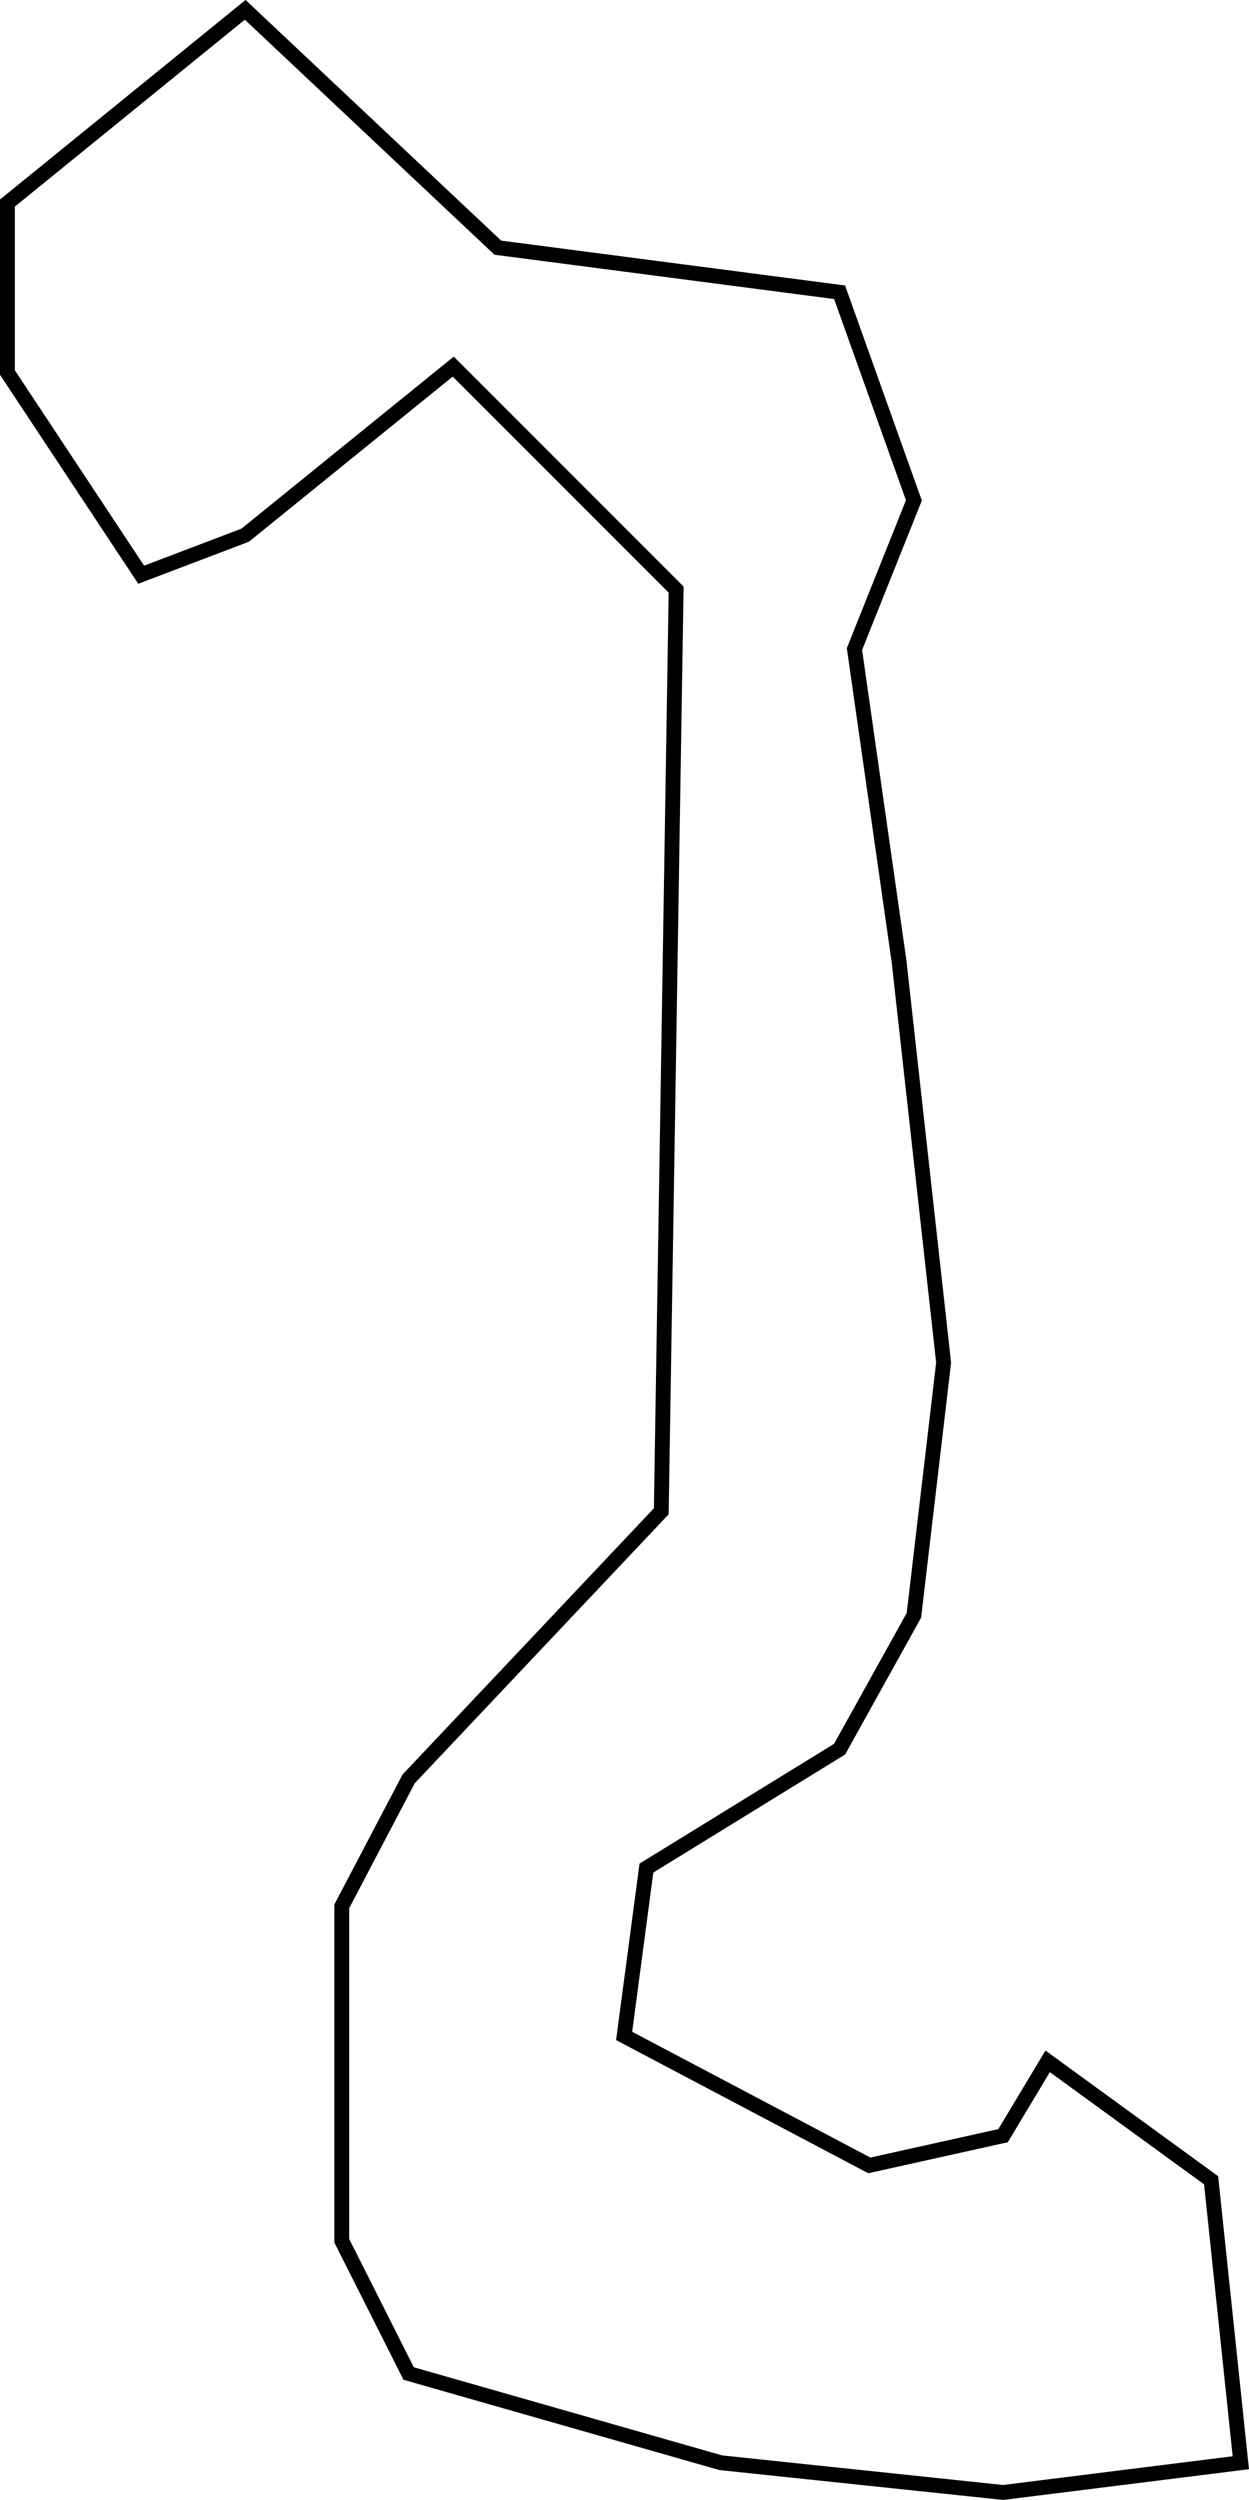 <?xml version="1.0" encoding="UTF-8"?>
<svg id="Layer_2" data-name="Layer 2" xmlns="http://www.w3.org/2000/svg" viewBox="0 0 84.05 168.17">
  <defs>
    <style>
      .cls-1 {
        fill: none;
        stroke: #000;
        stroke-miterlimit: 10;
      }
    </style>
  </defs>
  <g id="Layer_2-2" data-name="Layer 2">
    <polygon id="MOUTH" class="cls-1" points="16.5 .66 .5 13.66 .5 25.06 9.5 38.66 16.5 36 30.5 24.66 45.5 39.66 44.5 101.66 27.5 119.66 23 128.23 23 150.73 27.5 159.66 48.5 165.66 67.5 167.66 83.5 165.66 81.5 146.66 70.5 138.66 67.5 143.66 58.5 145.66 42 136.95 43.5 125.66 56.5 117.66 61.5 108.66 63.5 91.66 60.5 64.66 57.5 43.66 61.5 33.66 56.5 19.66 33.5 16.66 16.5 .66"/>
  </g>
</svg>